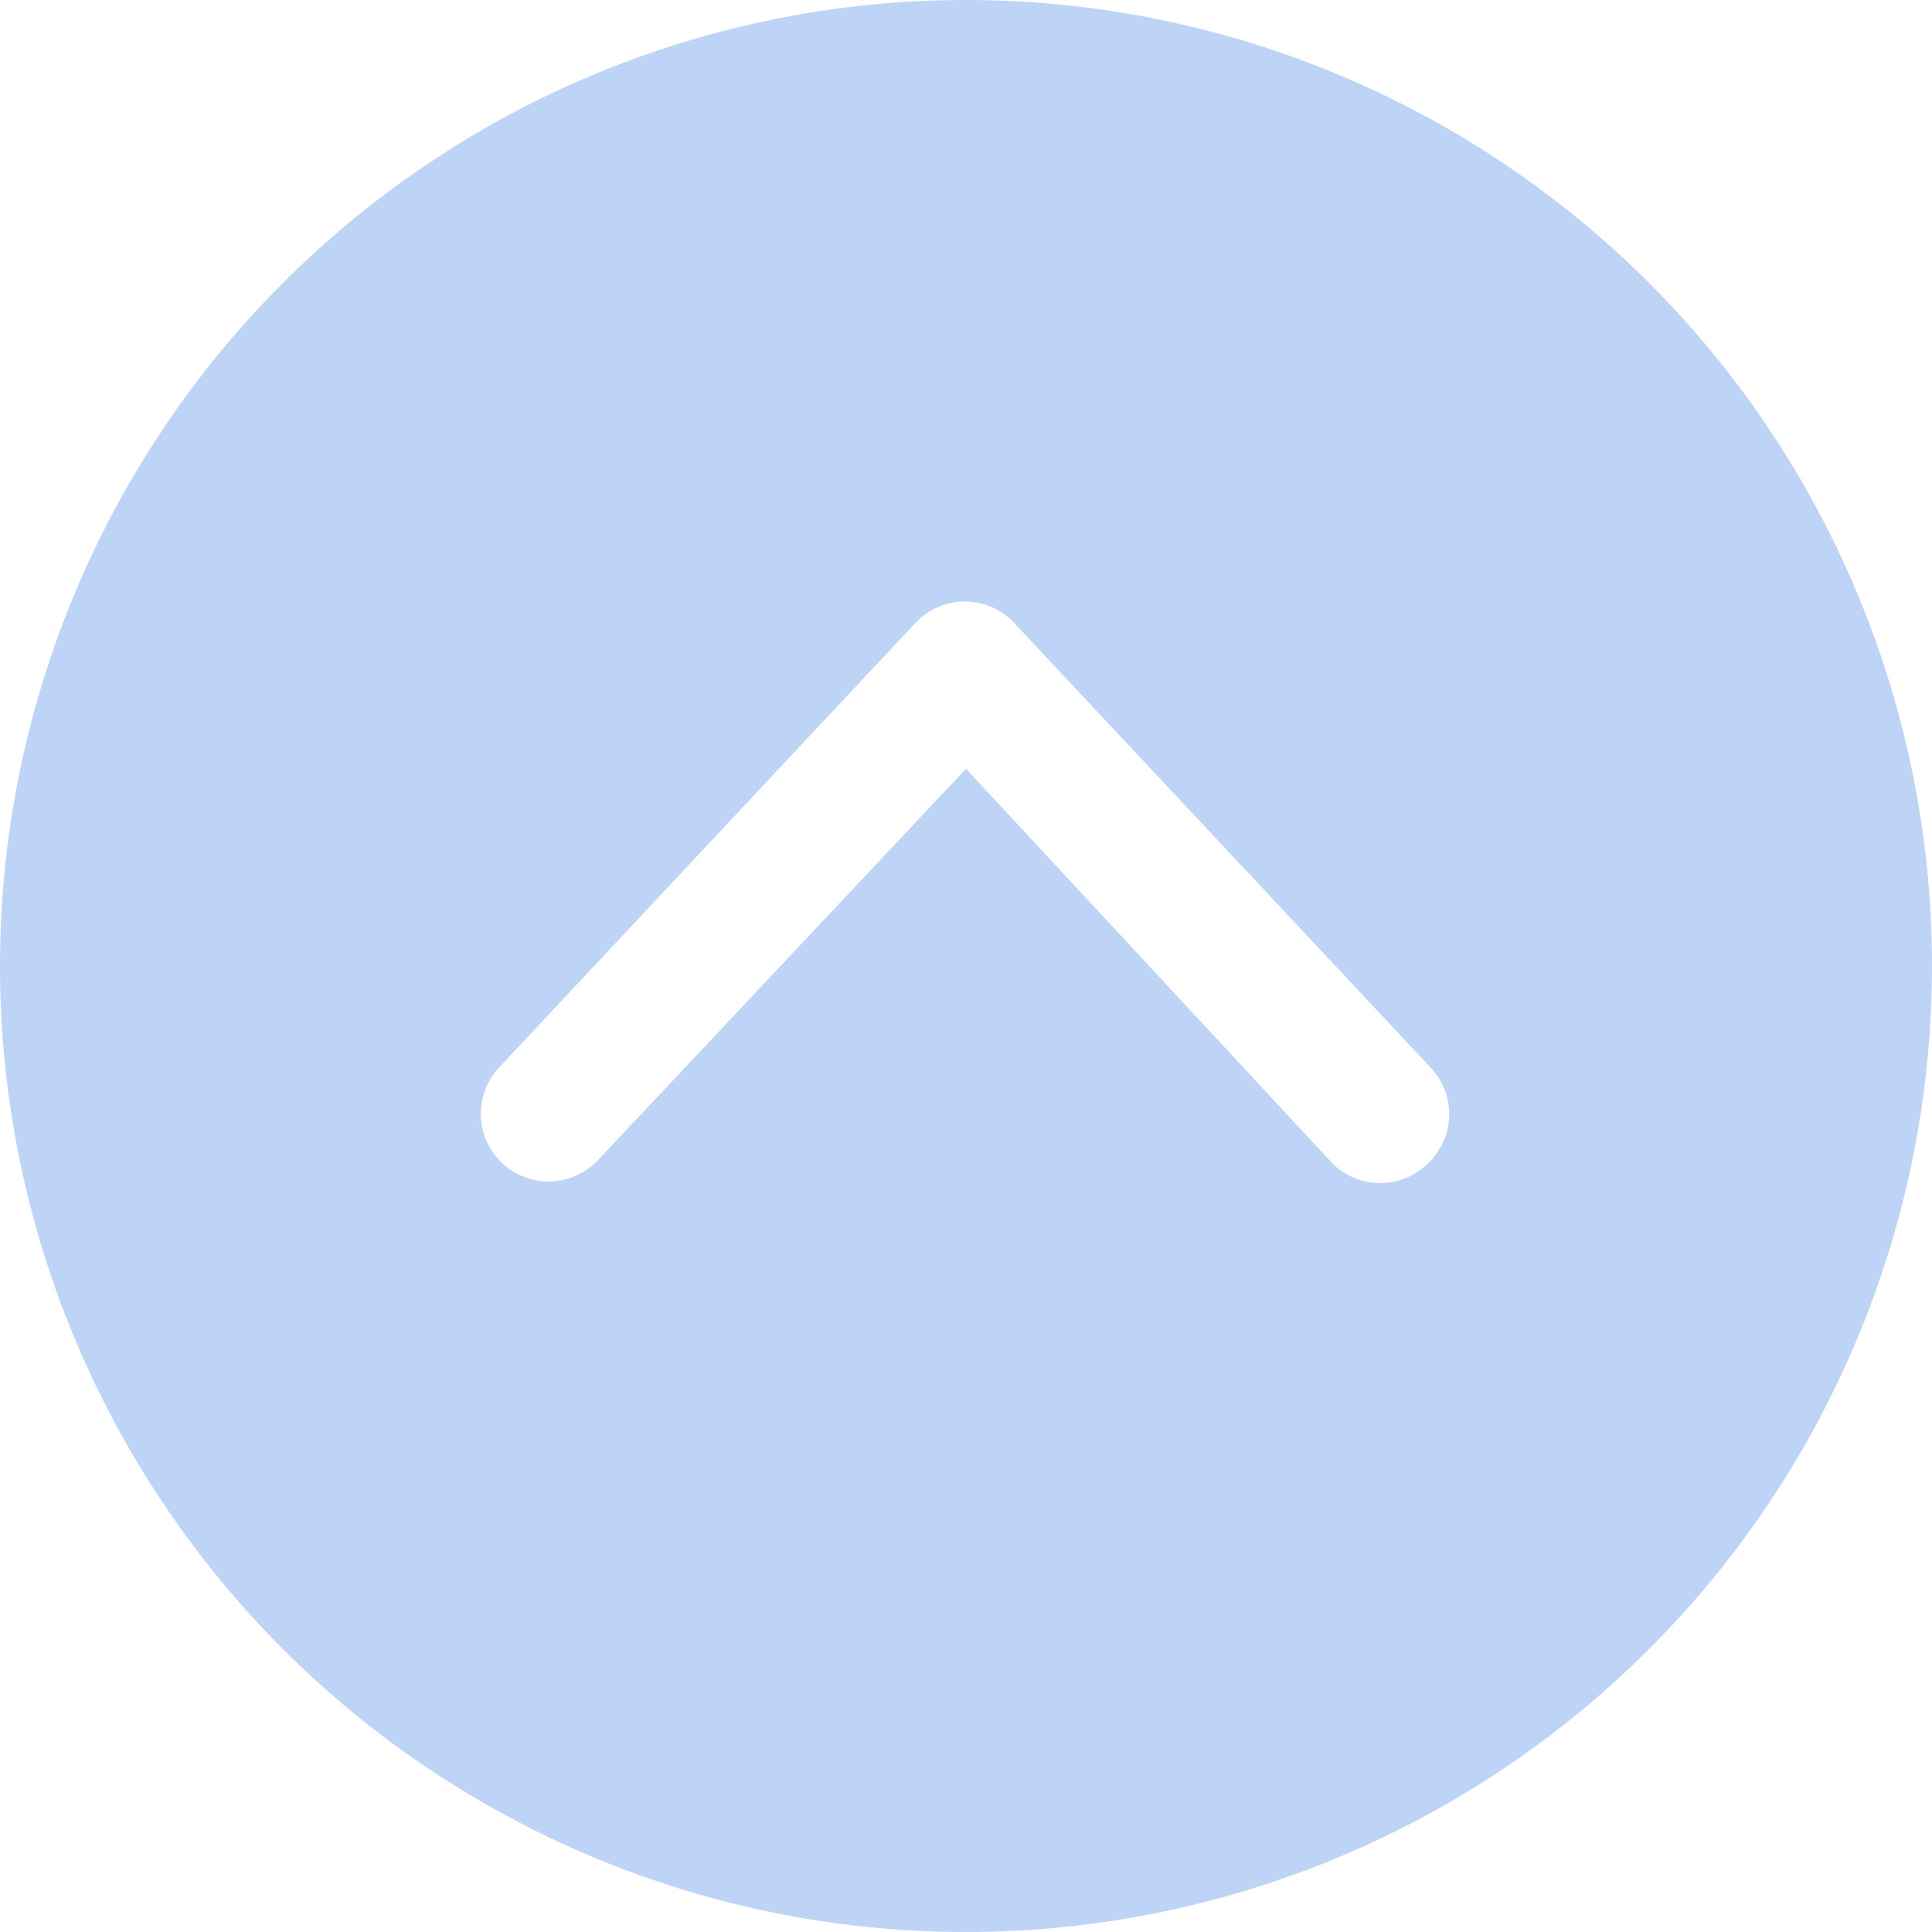 <?xml version="1.0" standalone="no"?><!DOCTYPE svg PUBLIC "-//W3C//DTD SVG 1.1//EN" "http://www.w3.org/Graphics/SVG/1.1/DTD/svg11.dtd"><svg t="1738204317803" class="icon" viewBox="0 0 1024 1024" version="1.1" xmlns="http://www.w3.org/2000/svg" p-id="4145" xmlns:xlink="http://www.w3.org/1999/xlink" width="128" height="128"><path d="M756.907 616.533a35.84 35.84 0 0 1-50.773 0L512 407.467l-194.987 207.36a35.84 35.84 0 1 1-52.48-49.067l220.587-235.52a35.84 35.84 0 0 1 52.48 0l220.587 235.52a35.84 35.84 0 0 1-1.28 50.773zM512 0a512 512 0 1 0 512 512A512 512 0 0 0 512 0z" fill="#bdd4f6" p-id="4146"></path></svg>